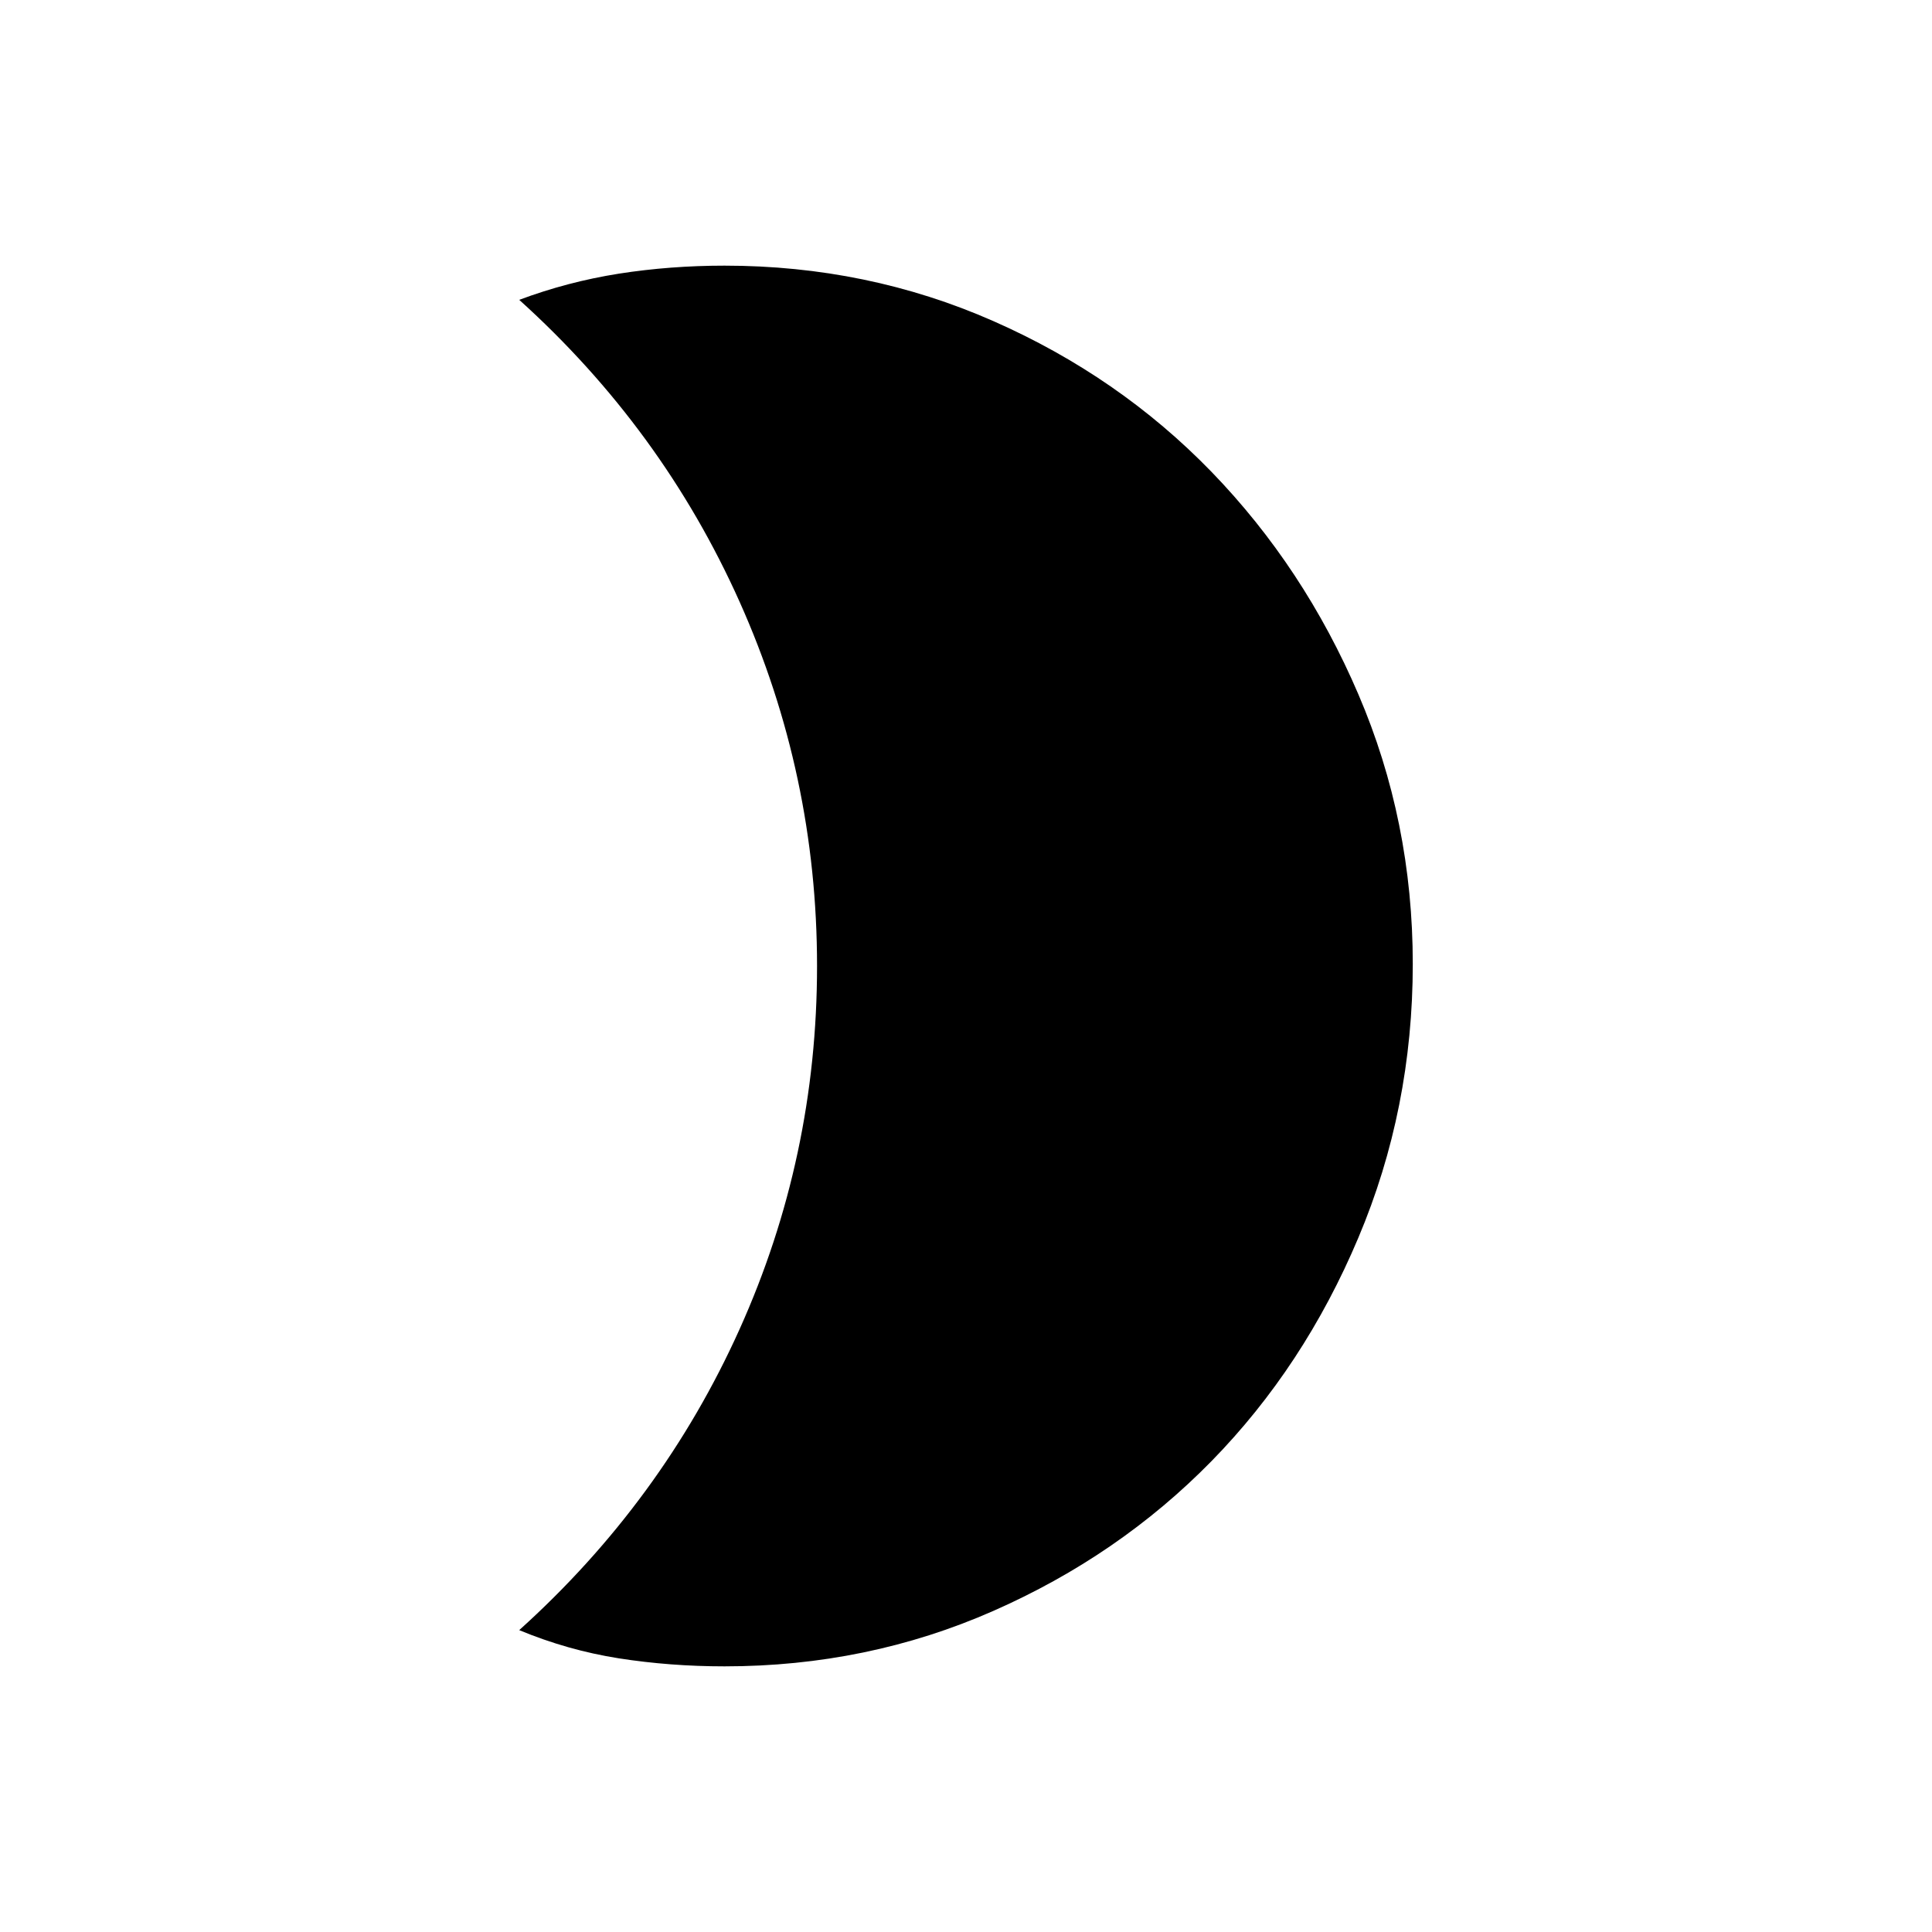 <svg xmlns="http://www.w3.org/2000/svg" height="20" width="20"><path d="M7.5 2.75q1.479 0 2.781.573t2.261 1.562q.958.99 1.52 2.303.563 1.312.563 2.791 0 1.5-.563 2.833-.562 1.334-1.52 2.313-.959.979-2.261 1.552-1.302.573-2.781.573-.562 0-1.094-.083-.531-.084-1.031-.292 1.479-1.333 2.281-3.115.802-1.781.802-3.76 0-1.979-.802-3.771-.802-1.791-2.281-3.125.5-.187 1.031-.271.532-.083 1.094-.083Z"/></svg>